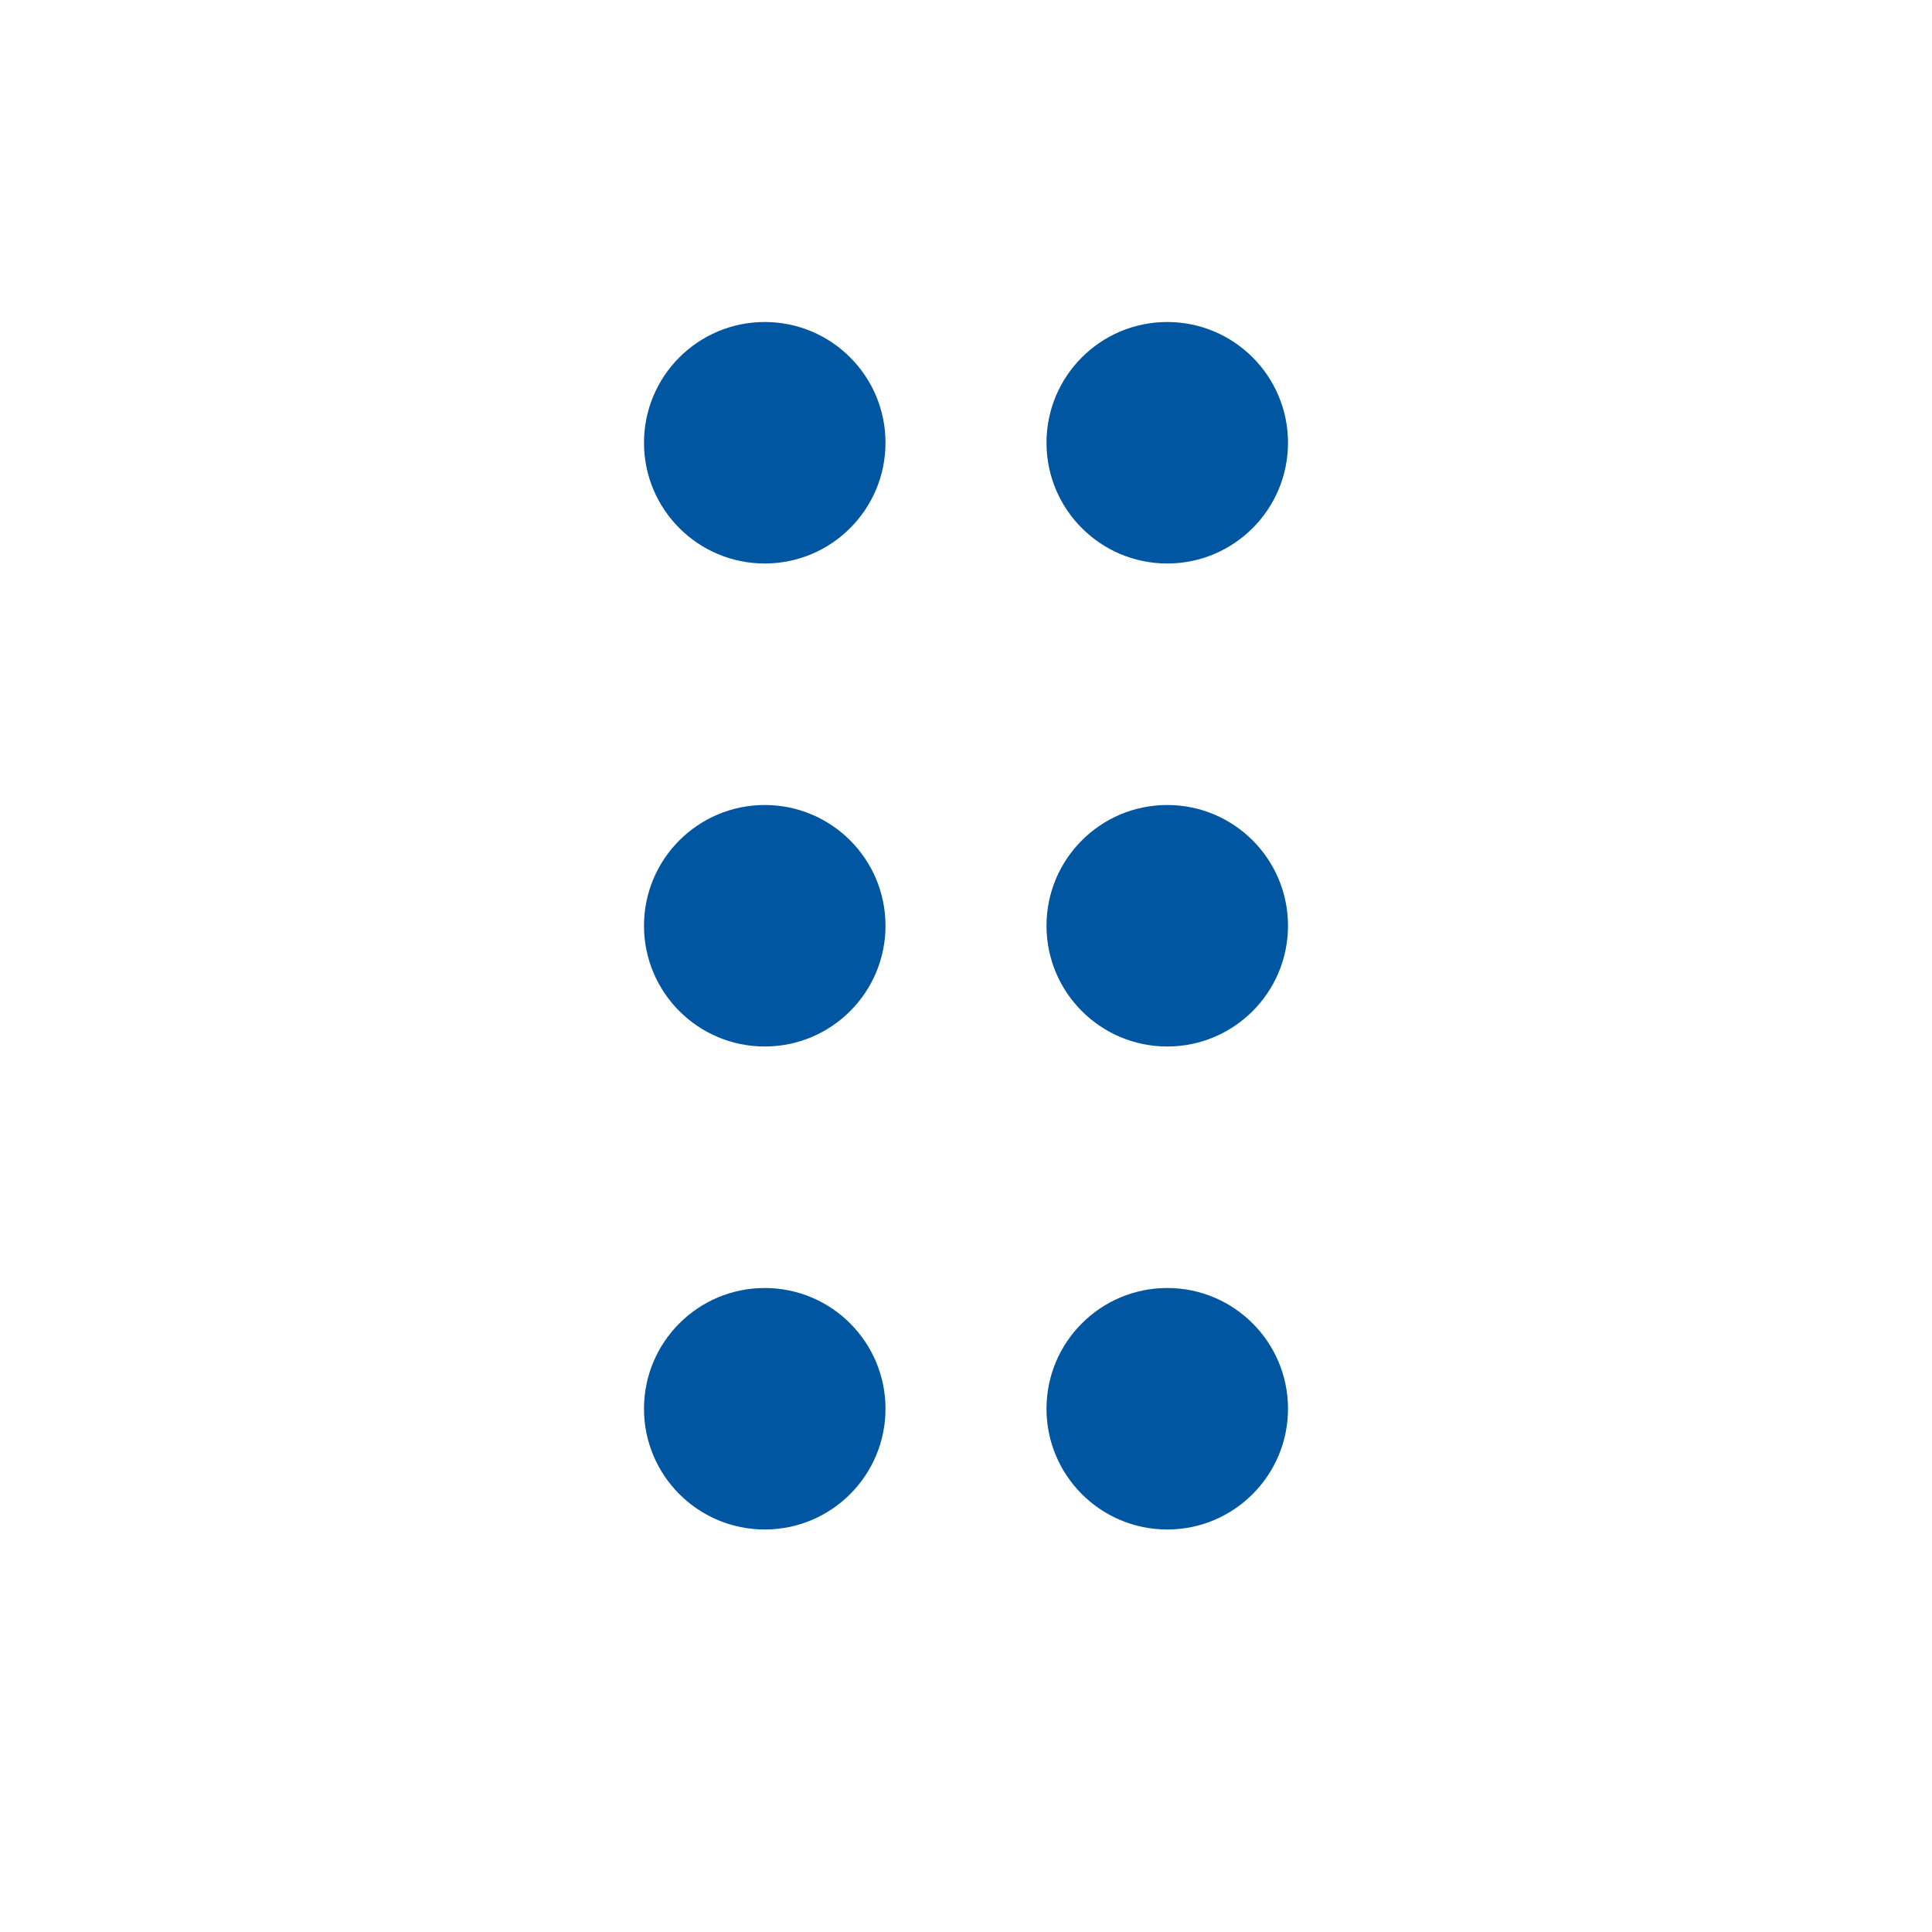 <svg width="24" height="24" viewBox="0 0 24 24" fill="none" xmlns="http://www.w3.org/2000/svg">
<circle cx="9.5" cy="5.5" r="1.5" fill="#0156A2"/>
<circle cx="9.5" cy="11.5" r="1.5" fill="#0156A2"/>
<circle cx="9.5" cy="17.5" r="1.5" fill="#0156A2"/>
<circle cx="14.5" cy="5.5" r="1.5" fill="#0156A2"/>
<circle cx="14.5" cy="11.5" r="1.5" fill="#0156A2"/>
<circle cx="14.5" cy="17.5" r="1.5" fill="#0156A2"/>
</svg>
